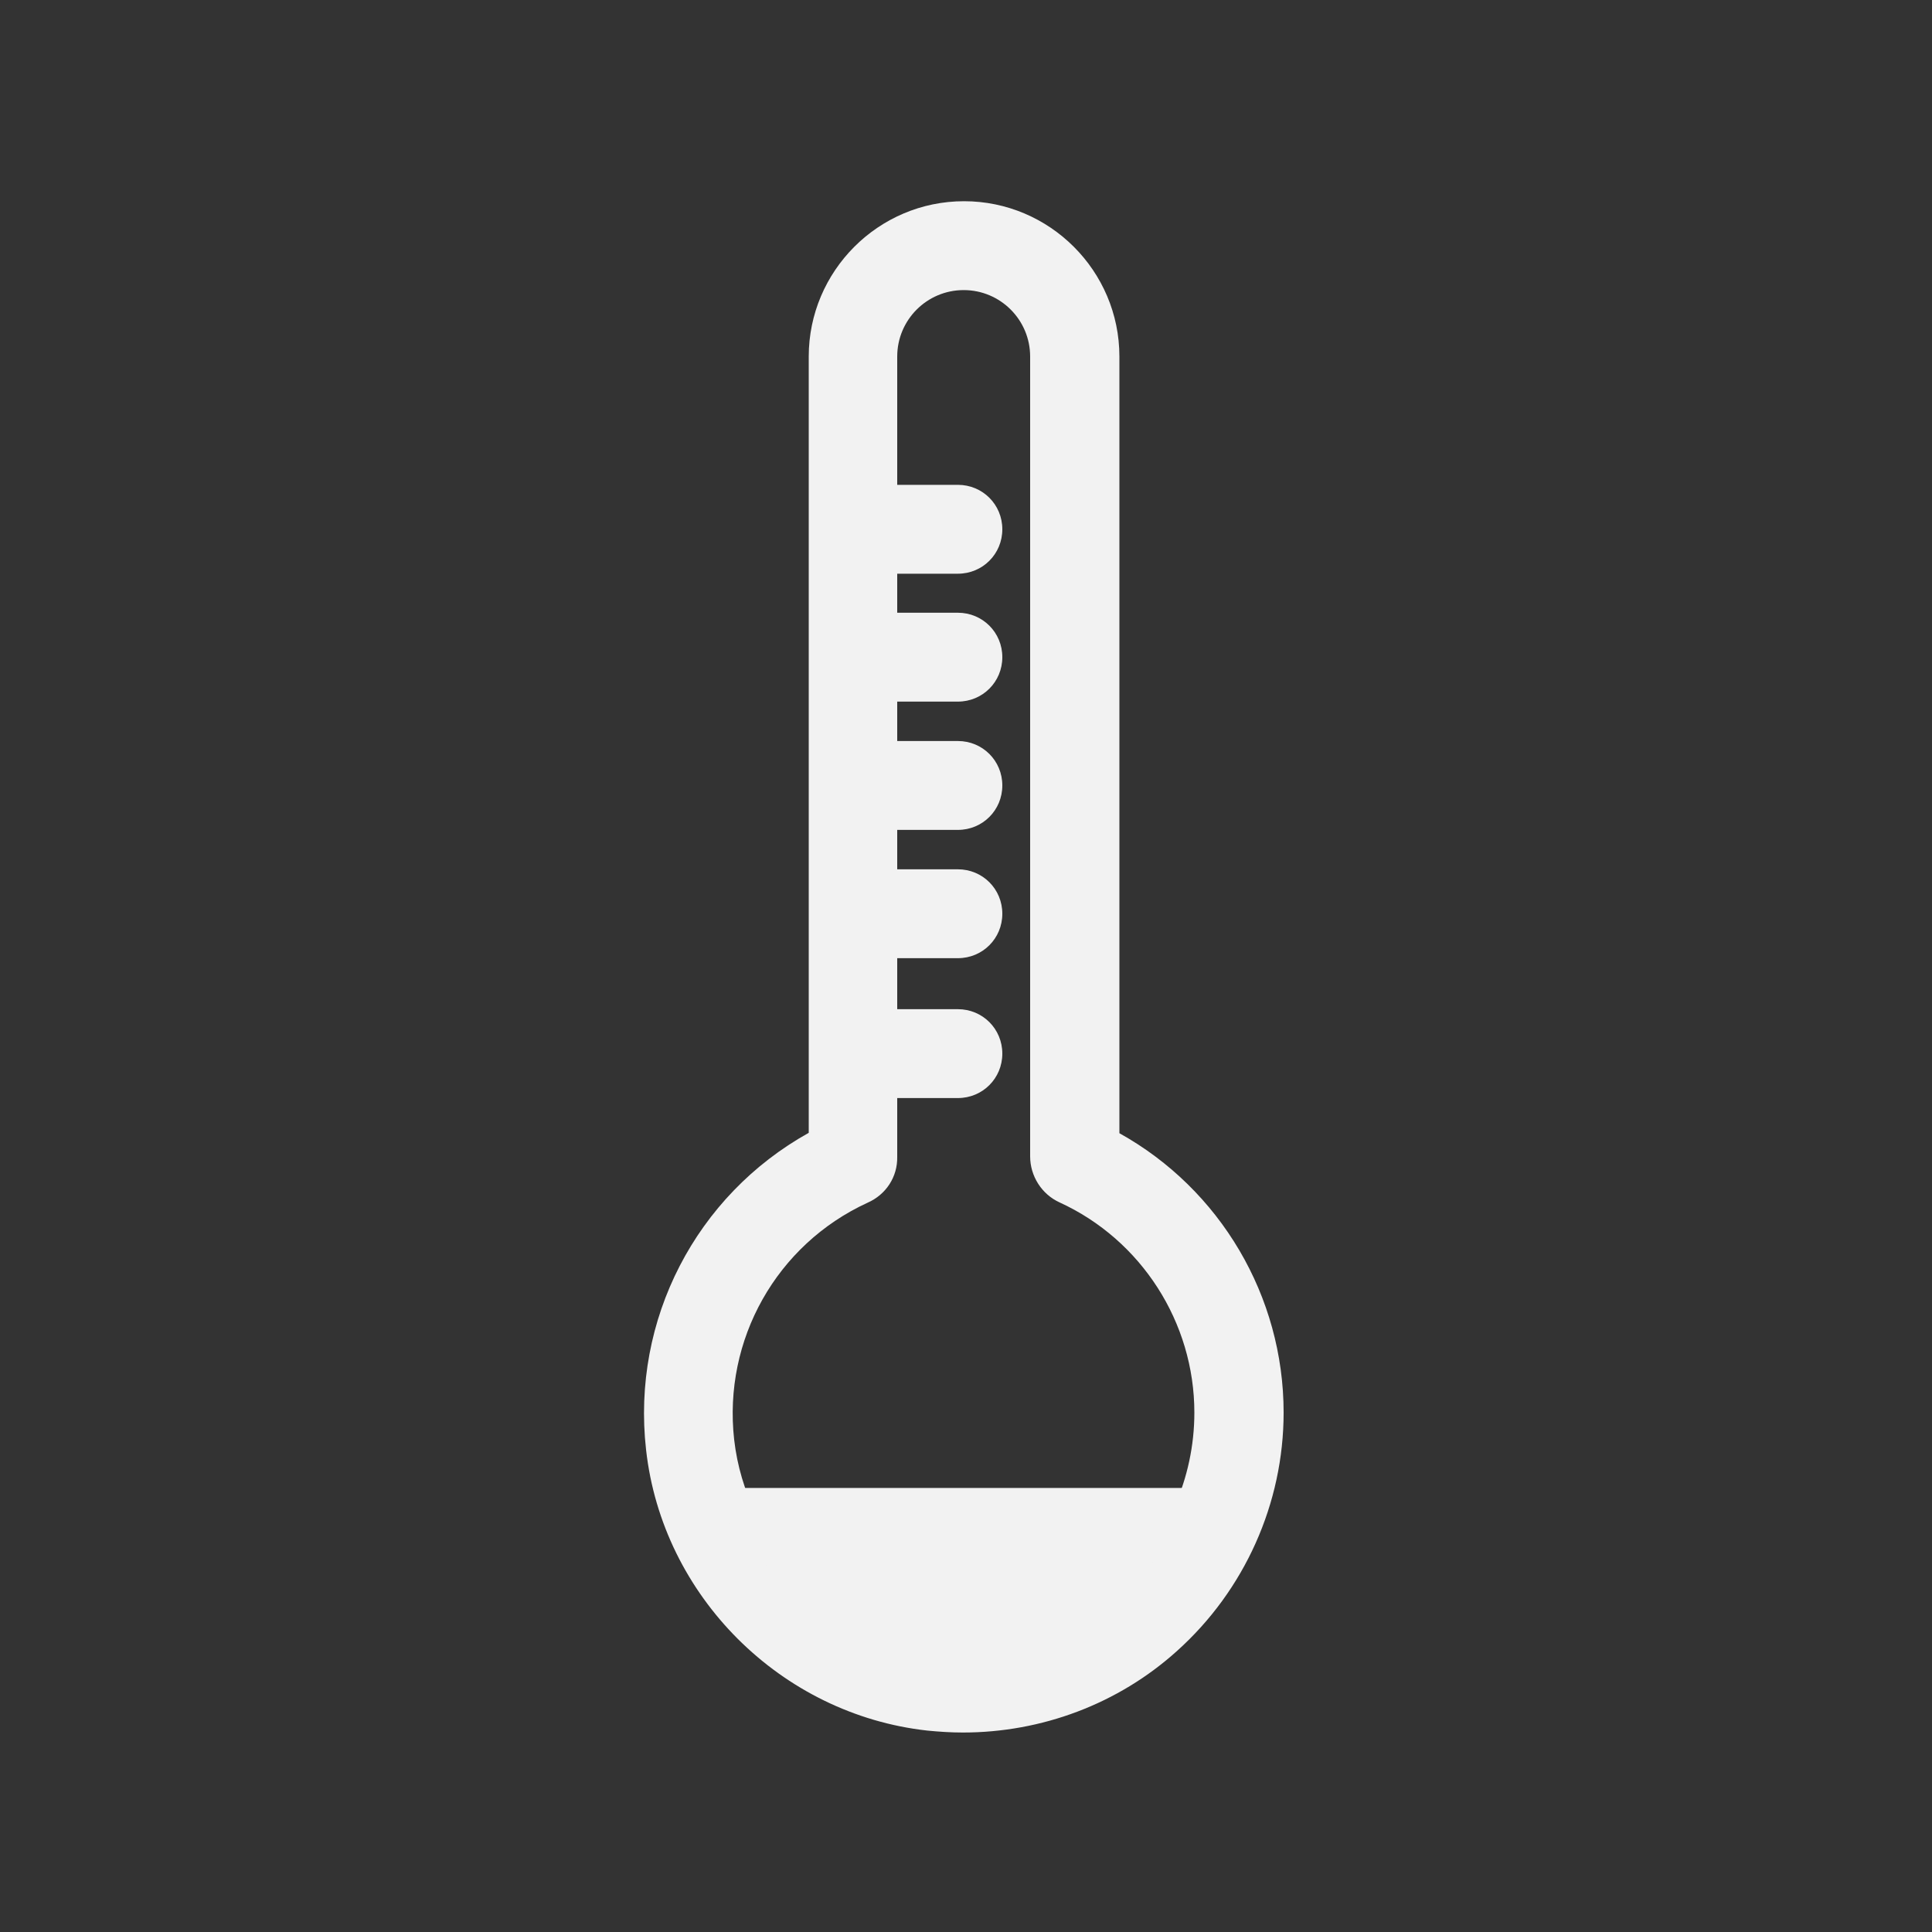 <svg width="20" height="20" viewBox="0 0 20 20" fill="none" xmlns="http://www.w3.org/2000/svg">
<rect x="0" y="0" width="20" height="20" fill="#333333" stroke="none"/>
<path d="M9.916 8.591H9.072C8.816 8.591 8.612 8.387 8.612 8.131C8.612 7.875 8.816 7.671 9.072 7.671H9.916C10.172 7.671 10.376 7.875 10.376 8.131C10.376 8.387 10.172 8.591 9.916 8.591Z" fill="#F2F2F2"/>
<path d="M9.916 7.263H9.072C8.816 7.263 8.612 7.059 8.612 6.803C8.612 6.547 8.816 6.343 9.072 6.343H9.916C10.172 6.343 10.376 6.547 10.376 6.803C10.376 7.059 10.172 7.263 9.916 7.263Z" fill="#F2F2F2"/>
<path d="M9.916 5.939H9.072C8.816 5.939 8.612 5.735 8.612 5.479C8.612 5.223 8.816 5.019 9.072 5.019H9.916C10.172 5.019 10.376 5.223 10.376 5.479C10.376 5.735 10.172 5.939 9.916 5.939Z" fill="#F2F2F2"/>
<path d="M9.916 9.919H9.072C8.816 9.919 8.612 9.715 8.612 9.459C8.612 9.203 8.816 8.999 9.072 8.999H9.916C10.172 8.999 10.376 9.203 10.376 9.459C10.376 9.715 10.172 9.919 9.916 9.919Z" fill="#F2F2F2"/>
<path d="M9.916 11.367H9.072C8.816 11.367 8.612 11.163 8.612 10.907C8.612 10.651 8.816 10.447 9.072 10.447H9.916C10.172 10.447 10.376 10.651 10.376 10.907C10.376 11.163 10.172 11.367 9.916 11.367Z" fill="#F2F2F2"/>
<path d="M9.968 17.935C9.844 17.935 9.724 17.927 9.6 17.915C8.084 17.747 6.856 16.523 6.688 15.007C6.536 13.659 7.208 12.375 8.372 11.727V3.691C8.372 2.807 9.092 2.083 9.98 2.083C10.864 2.083 11.588 2.803 11.588 3.691V11.731C12.632 12.311 13.288 13.419 13.288 14.623C13.288 15.563 12.884 16.463 12.184 17.091C11.576 17.639 10.784 17.935 9.968 17.935ZM8.98 12.451C8.04 12.883 7.484 13.867 7.6 14.903C7.724 15.995 8.608 16.879 9.7 16.999C10.392 17.075 11.056 16.867 11.568 16.407C12.076 15.955 12.364 15.303 12.364 14.623C12.364 13.691 11.816 12.835 10.968 12.447C10.784 12.363 10.664 12.175 10.664 11.971V3.691C10.664 3.311 10.356 3.003 9.976 3.003C9.596 3.003 9.288 3.311 9.288 3.691V11.975C9.292 12.183 9.172 12.367 8.98 12.451Z" fill="#F2F2F2"/>
<path d="M7.232 15.403H12.46L11.468 16.855L9.652 17.459L8.252 16.575L7.232 15.403Z" fill="#F2F2F2"/>
</svg>
